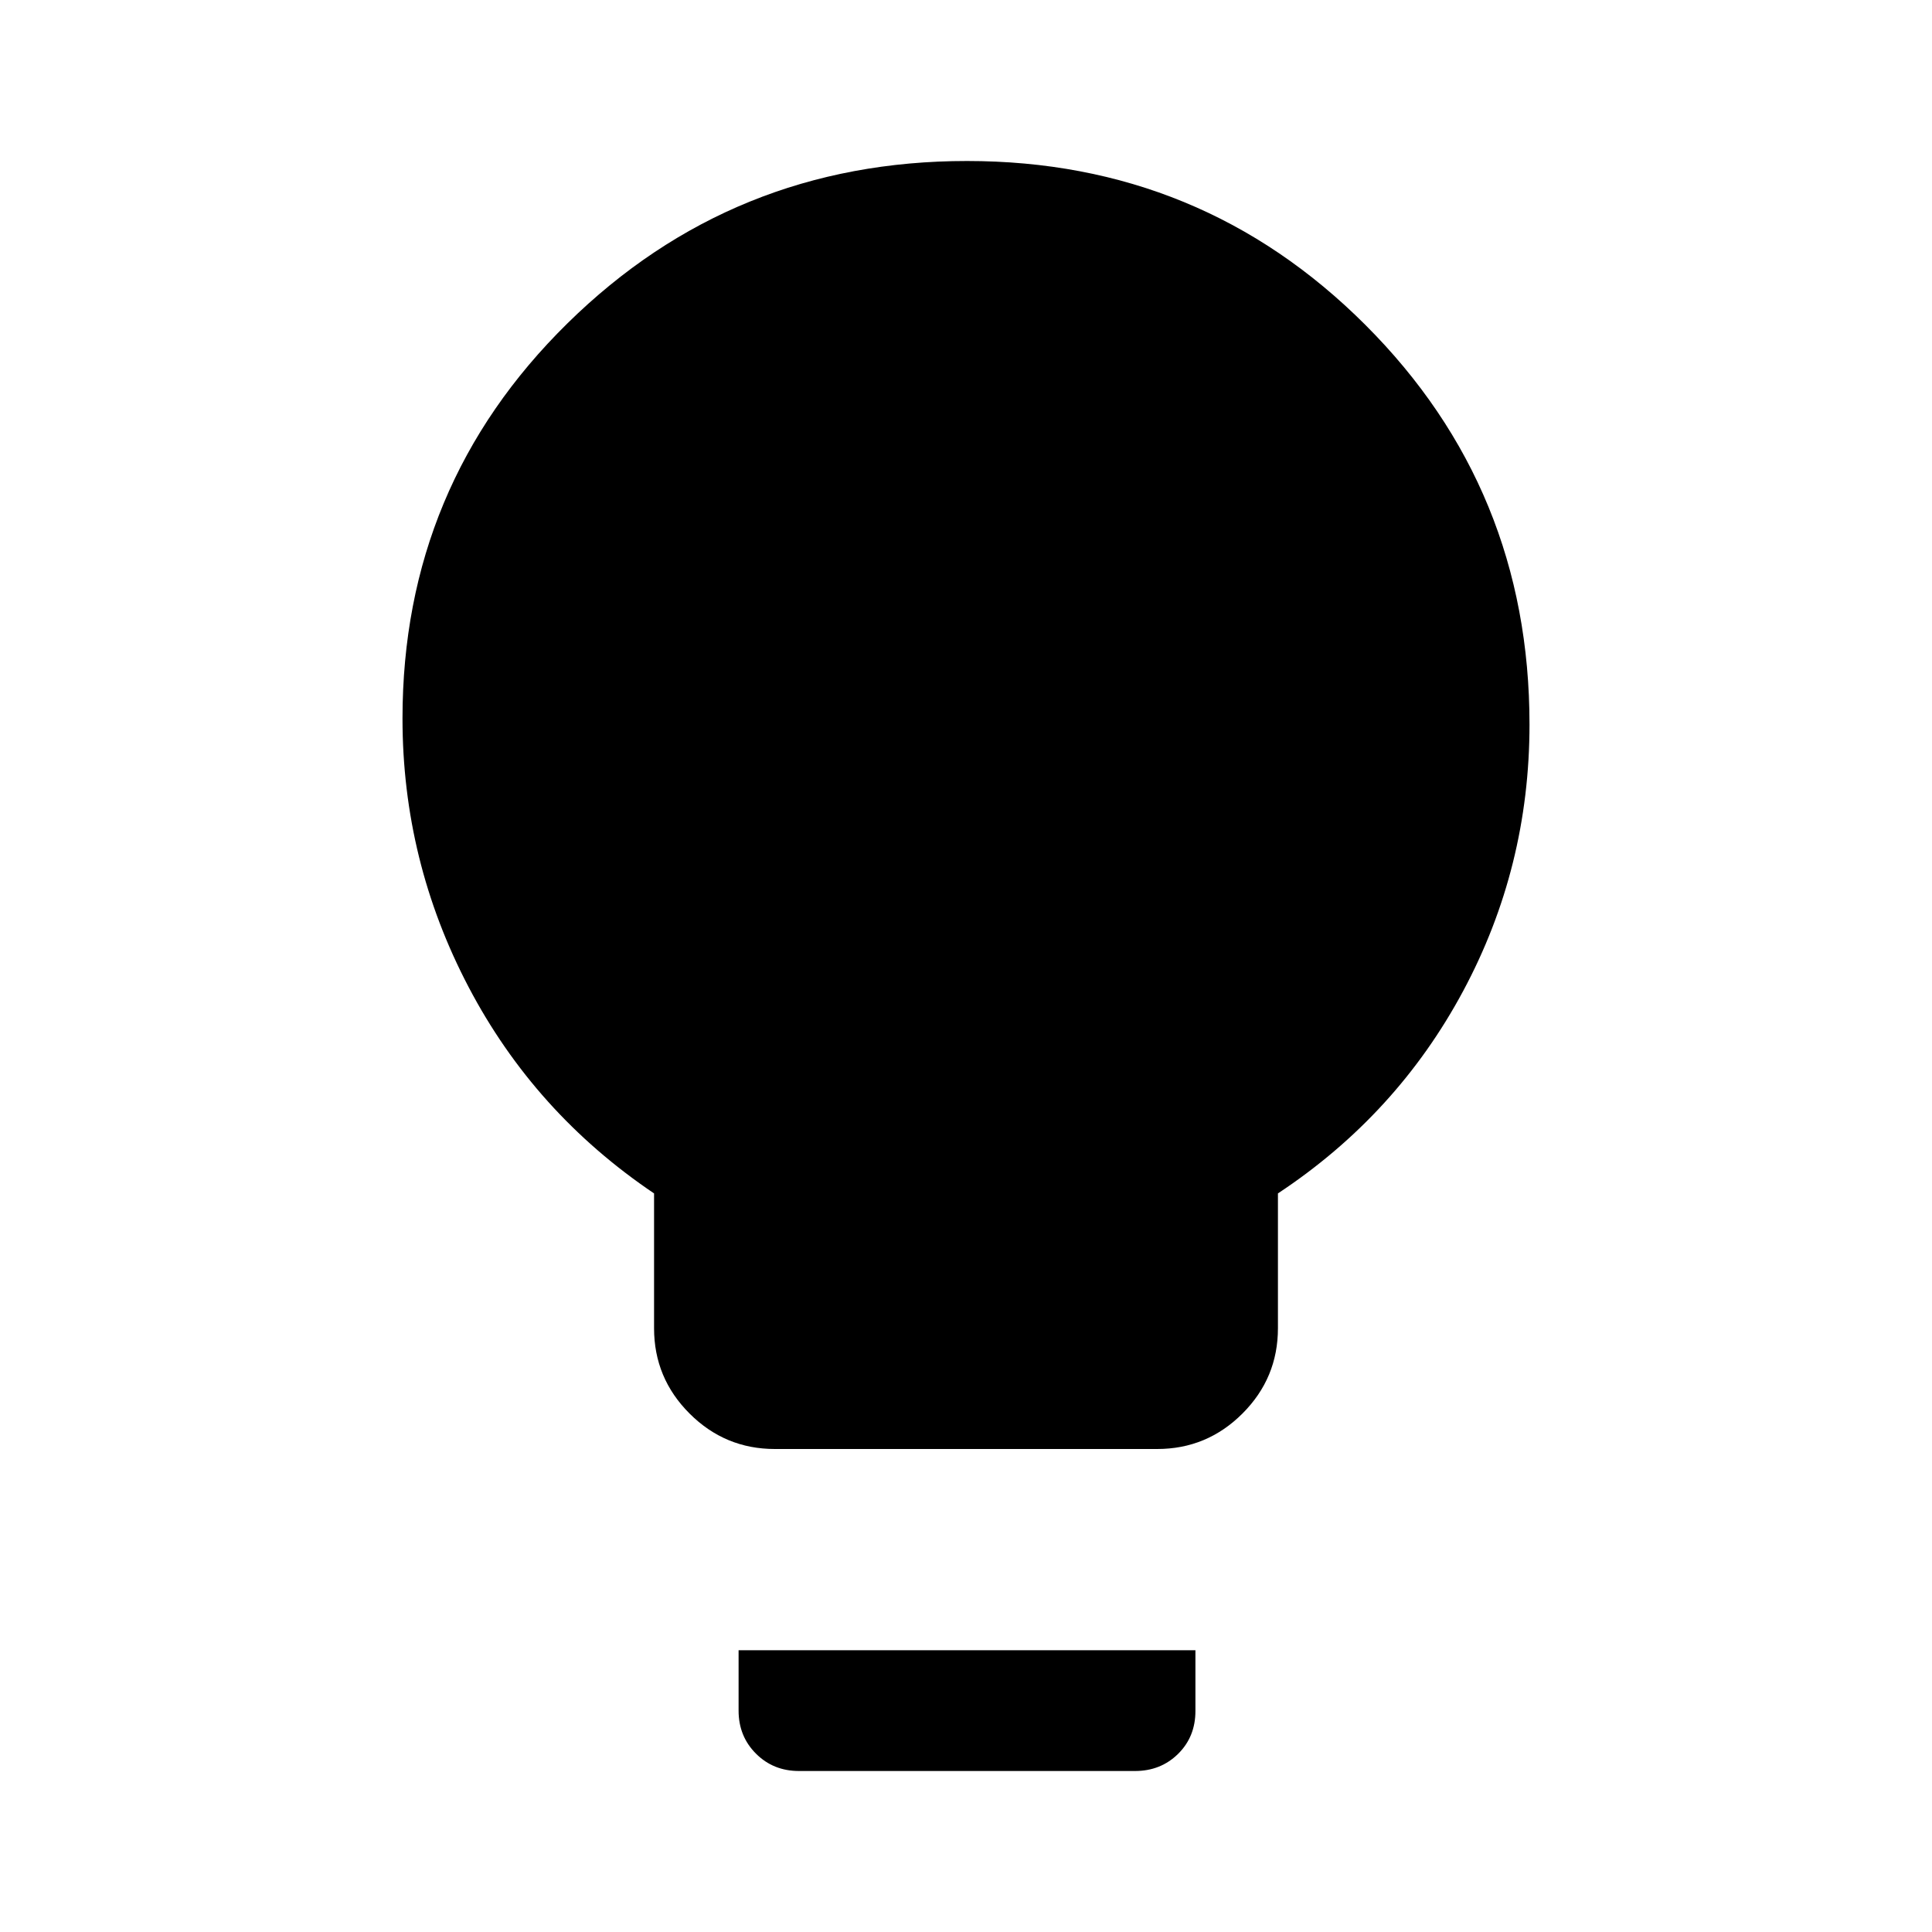 <svg xmlns="http://www.w3.org/2000/svg" width="48" height="48" viewBox="0 -960 960 960" fill="currentColor"><path d="M385-240q-24.75 0-42.37-17.63Q325-275.25 325-300v-67q-59.37-40.02-92.19-102.61Q200-532.2 200-603q0-115.75 82-196.37Q364-880 480.5-880t198 81.5Q760-717 760-600q0 71-33 132.5T635-367v67q0 24.75-17.62 42.37Q599.75-240 575-240H385Zm12 160q-12.75 0-21.37-8.63Q367-97.25 367-110v-30h227v30.18q0 12.82-8.62 21.32Q576.75-80 564-80H397Z"/></svg>